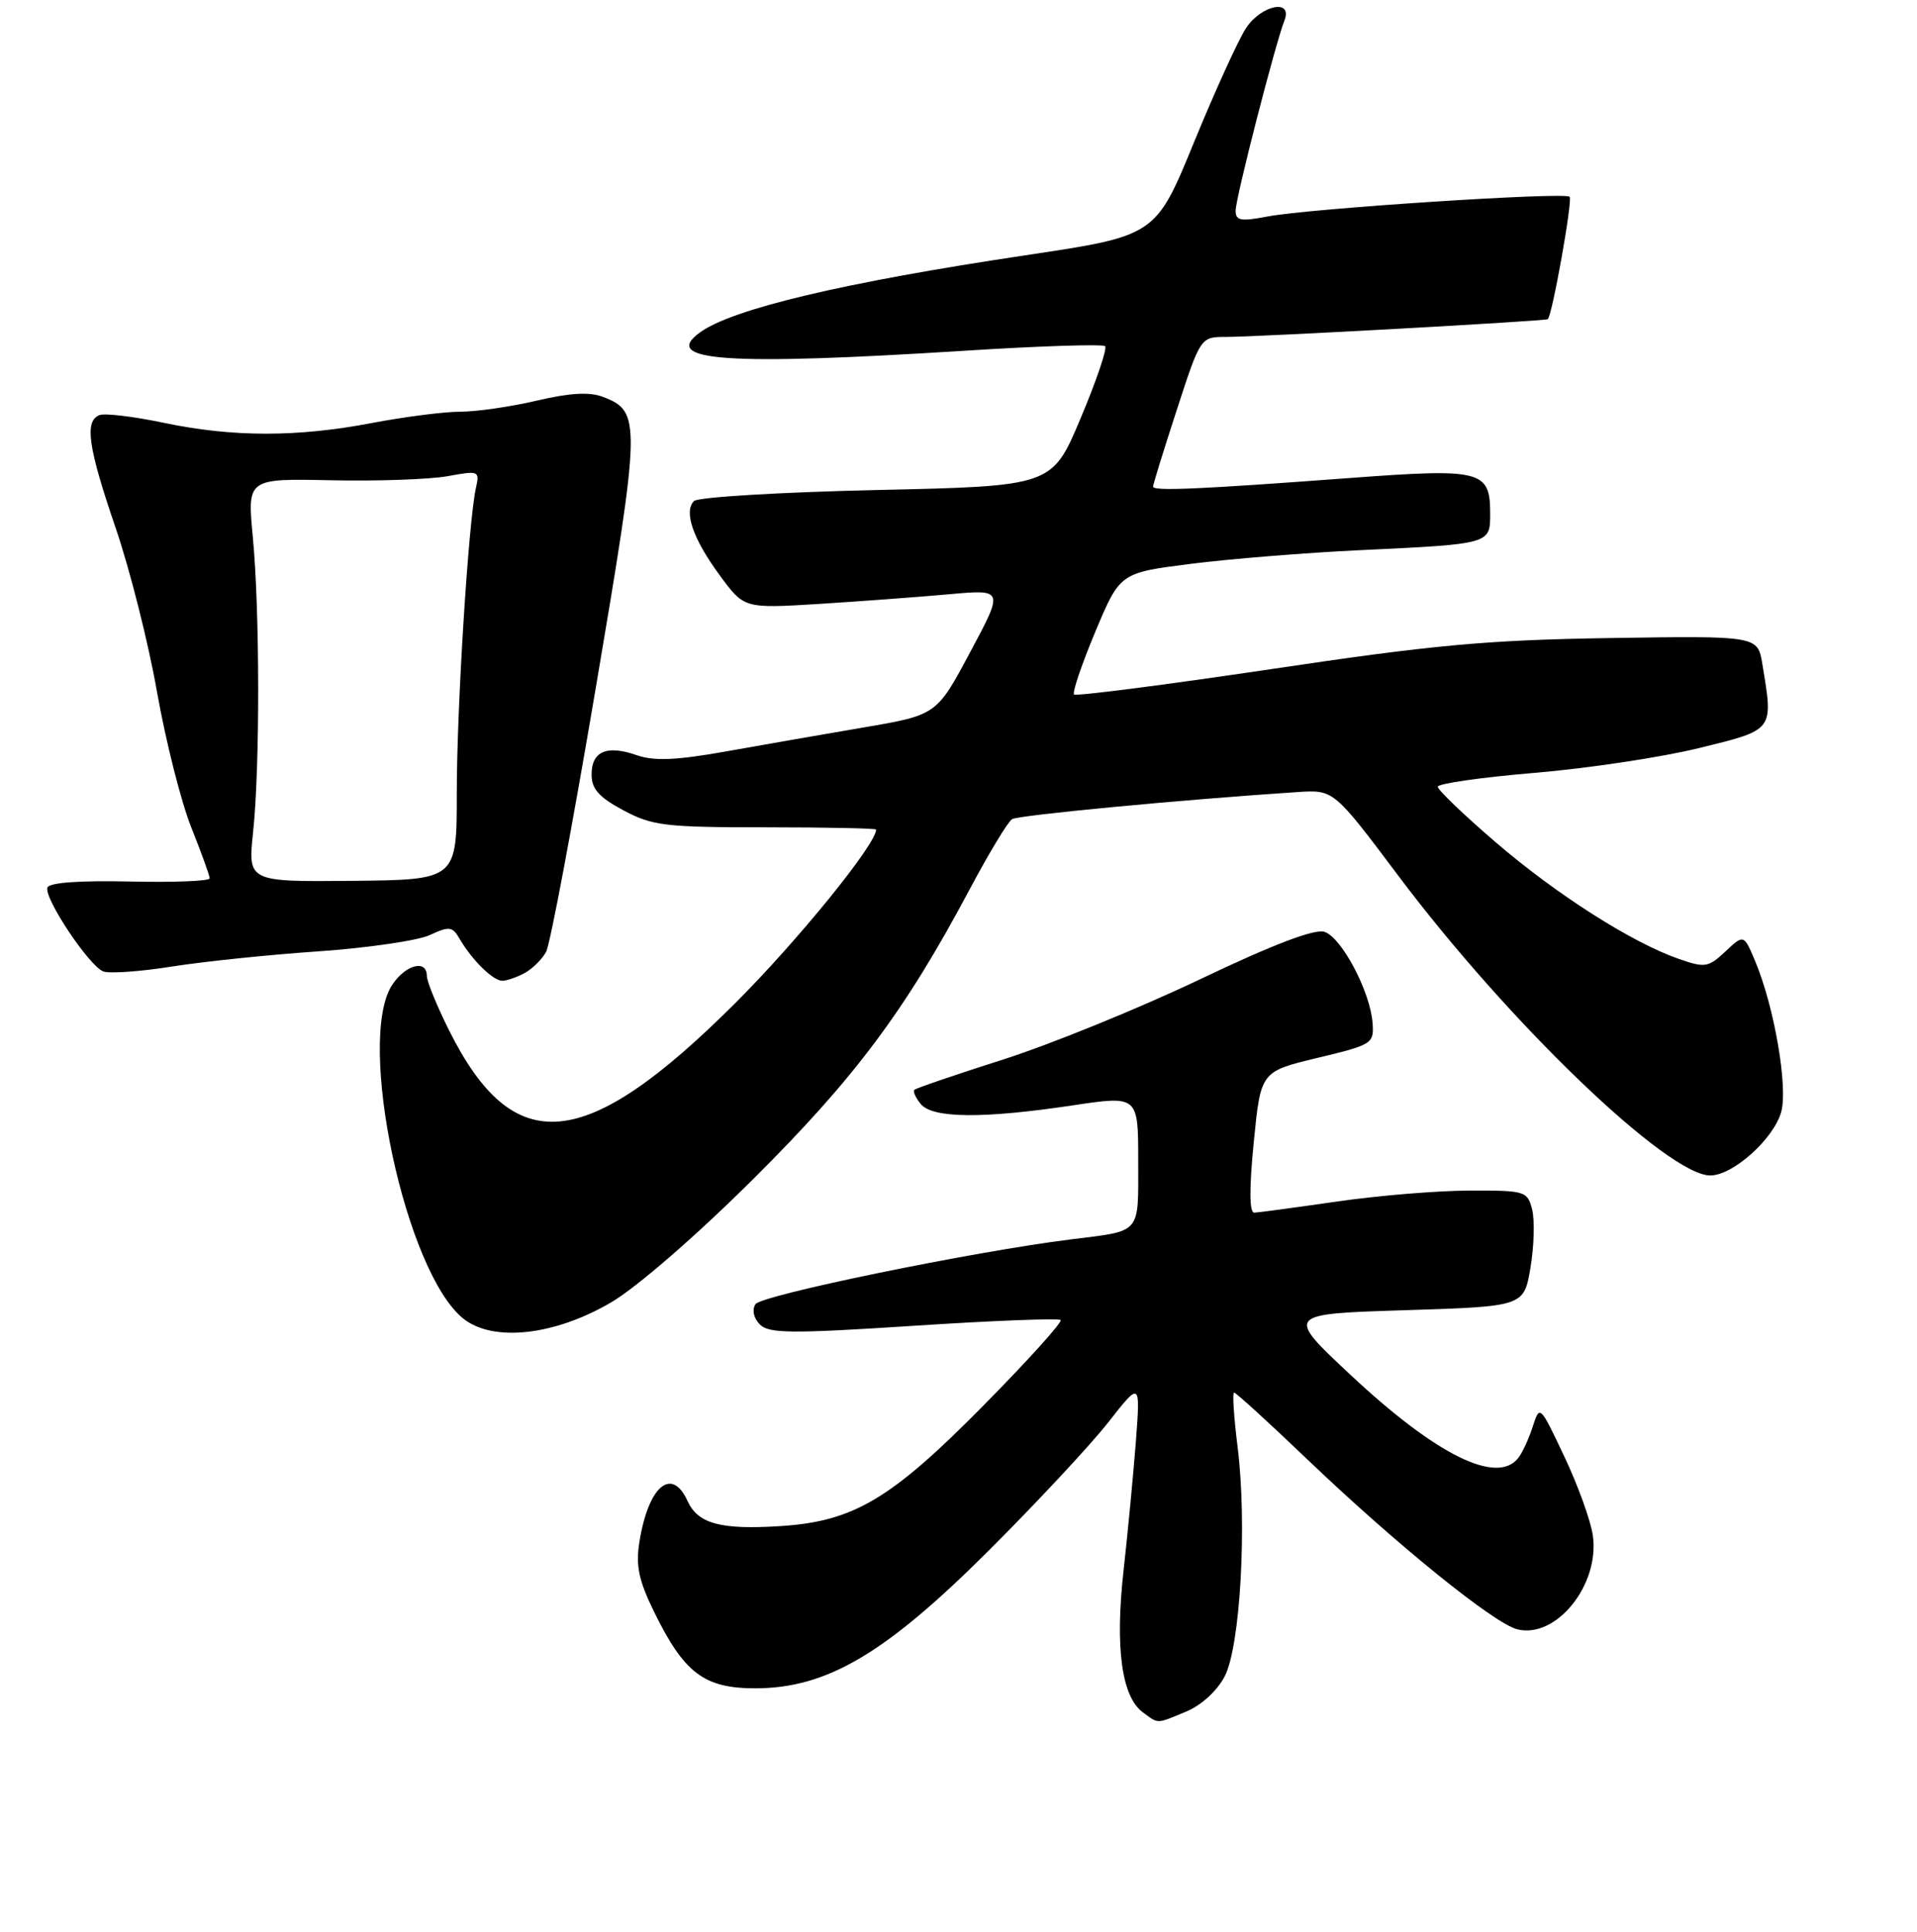 <?xml version="1.0" encoding="UTF-8" standalone="no"?>
<!DOCTYPE svg PUBLIC "-//W3C//DTD SVG 1.1//EN" "http://www.w3.org/Graphics/SVG/1.1/DTD/svg11.dtd" >
<svg xmlns="http://www.w3.org/2000/svg" xmlns:xlink="http://www.w3.org/1999/xlink" version="1.1" viewBox="0 0 256 258">
 <g >
 <path fill="currentColor"
d=" M 158.47 228.58 C 160.45 227.75 162.57 225.80 163.55 223.90 C 165.64 219.86 166.56 203.53 165.27 193.25 C 164.77 189.26 164.56 186.00 164.80 186.00 C 165.05 186.00 169.46 190.02 174.60 194.94 C 186.44 206.26 199.51 216.84 202.62 217.62 C 207.81 218.92 213.65 211.68 212.71 205.09 C 212.43 203.11 210.72 198.38 208.91 194.56 C 205.64 187.64 205.63 187.62 204.68 190.56 C 204.16 192.18 203.29 194.06 202.74 194.75 C 199.90 198.35 191.80 194.34 180.43 183.71 C 171.65 175.50 171.65 175.50 187.58 175.00 C 203.50 174.50 203.50 174.50 204.38 169.33 C 204.86 166.48 204.96 162.99 204.61 161.58 C 203.98 159.08 203.71 159.00 196.23 159.02 C 191.98 159.03 184.00 159.69 178.50 160.49 C 173.00 161.28 168.05 161.95 167.50 161.97 C 166.84 161.99 166.81 158.81 167.43 152.56 C 168.36 143.12 168.36 143.12 175.93 141.30 C 183.24 139.55 183.49 139.39 183.30 136.67 C 183.01 132.49 179.16 125.19 176.87 124.46 C 175.54 124.04 170.06 126.12 160.19 130.83 C 152.11 134.68 140.32 139.48 134.00 141.50 C 127.67 143.52 122.32 145.35 122.11 145.56 C 121.89 145.78 122.28 146.64 122.98 147.48 C 124.56 149.38 131.32 149.43 143.25 147.64 C 152.00 146.33 152.00 146.33 152.00 155.10 C 152.00 164.96 152.52 164.35 143.00 165.54 C 129.94 167.17 101.62 172.99 100.88 174.20 C 100.40 174.96 100.65 176.08 101.48 176.91 C 102.69 178.12 105.70 178.14 122.03 177.08 C 132.55 176.39 141.38 176.05 141.64 176.31 C 141.91 176.57 137.26 181.72 131.31 187.75 C 119.00 200.23 114.00 203.20 104.28 203.83 C 96.24 204.35 93.20 203.53 91.81 200.47 C 89.70 195.84 86.58 198.49 85.39 205.94 C 84.88 209.13 85.29 211.08 87.35 215.29 C 91.36 223.48 94.03 225.50 100.85 225.50 C 110.42 225.50 118.23 220.89 132.07 207.07 C 138.45 200.70 145.60 193.03 147.98 190.00 C 152.29 184.50 152.29 184.50 151.69 192.50 C 151.35 196.90 150.61 204.68 150.04 209.79 C 148.89 220.10 149.79 226.64 152.63 228.72 C 154.77 230.28 154.36 230.29 158.47 228.58 Z  M 81.63 173.94 C 85.03 171.95 93.00 165.03 100.57 157.50 C 114.16 143.98 120.86 135.02 129.51 118.75 C 132.06 113.95 134.60 109.75 135.15 109.41 C 136.00 108.88 157.93 106.80 173.31 105.79 C 178.11 105.48 178.11 105.48 186.75 116.99 C 201.48 136.61 222.70 157.00 228.40 157.00 C 231.43 157.00 236.88 152.10 237.87 148.50 C 238.78 145.17 236.95 134.53 234.43 128.48 C 232.88 124.77 232.88 124.77 230.42 127.08 C 228.14 129.22 227.68 129.29 224.23 128.09 C 217.96 125.92 207.90 119.51 199.75 112.51 C 195.49 108.85 192.00 105.50 192.00 105.08 C 192.00 104.66 197.80 103.83 204.88 103.23 C 211.97 102.64 221.87 101.15 226.88 99.92 C 236.98 97.44 236.83 97.65 235.35 88.71 C 234.73 84.92 234.73 84.92 215.11 85.22 C 198.54 85.48 191.50 86.12 169.70 89.38 C 155.50 91.49 143.68 93.01 143.43 92.76 C 143.17 92.50 144.45 88.74 146.26 84.40 C 149.57 76.51 149.57 76.51 159.03 75.31 C 164.24 74.65 174.35 73.83 181.50 73.49 C 199.09 72.66 199.00 72.68 199.00 68.60 C 199.00 62.82 197.87 62.53 180.21 63.85 C 160.15 65.35 154.00 65.62 153.98 65.00 C 153.98 64.72 155.40 60.11 157.15 54.75 C 160.32 45.00 160.32 45.00 163.75 45.00 C 168.08 45.00 206.43 42.88 206.70 42.63 C 207.30 42.05 210.04 26.71 209.61 26.28 C 208.95 25.62 174.81 27.85 169.25 28.92 C 165.67 29.60 165.00 29.48 165.01 28.12 C 165.01 26.44 170.31 5.83 171.52 2.75 C 172.68 -0.19 168.47 0.63 166.40 3.75 C 165.40 5.26 162.27 12.12 159.45 19.00 C 154.33 31.50 154.33 31.50 136.92 34.10 C 112.69 37.72 97.76 41.26 93.45 44.42 C 88.21 48.24 97.12 48.85 128.76 46.85 C 138.81 46.21 147.27 45.94 147.58 46.24 C 147.88 46.55 146.41 50.88 144.31 55.86 C 140.50 64.93 140.50 64.93 117.06 65.45 C 104.17 65.74 93.20 66.40 92.68 66.92 C 91.27 68.33 92.55 72.00 96.15 76.89 C 99.38 81.28 99.38 81.28 109.44 80.66 C 114.97 80.31 122.77 79.73 126.77 79.37 C 134.05 78.71 134.05 78.71 129.56 87.10 C 125.08 95.50 125.08 95.50 115.29 97.17 C 109.90 98.09 101.59 99.53 96.81 100.39 C 90.26 101.55 87.35 101.67 85.04 100.87 C 81.04 99.47 79.00 100.34 79.00 103.45 C 79.00 105.38 79.98 106.48 83.25 108.23 C 87.12 110.30 88.83 110.50 102.25 110.50 C 110.36 110.50 117.00 110.64 117.00 110.80 C 117.01 112.75 106.47 125.73 98.10 134.07 C 78.12 153.98 68.59 154.87 59.97 137.62 C 58.34 134.36 57.00 131.08 57.00 130.34 C 57.00 128.10 54.15 128.84 52.37 131.55 C 47.52 138.96 54.16 170.04 61.91 176.15 C 65.89 179.29 74.08 178.38 81.63 173.94 Z  M 70.04 129.98 C 71.09 129.41 72.39 128.13 72.93 127.13 C 73.47 126.13 76.44 110.32 79.54 92.00 C 85.61 56.16 85.64 54.96 80.49 53.00 C 78.72 52.32 76.07 52.48 71.73 53.50 C 68.30 54.31 63.70 54.98 61.50 54.99 C 59.30 54.99 53.97 55.68 49.66 56.50 C 39.68 58.41 31.04 58.40 21.86 56.47 C 17.86 55.63 14.01 55.17 13.30 55.44 C 11.25 56.22 11.74 59.68 15.43 70.47 C 17.32 75.98 19.82 85.87 20.97 92.43 C 22.13 98.99 24.19 107.13 25.54 110.51 C 26.89 113.89 28.00 116.95 28.00 117.32 C 28.00 117.68 23.21 117.87 17.35 117.74 C 10.59 117.59 6.57 117.88 6.33 118.55 C 5.85 119.94 11.89 129.02 13.79 129.75 C 14.60 130.06 18.70 129.77 22.88 129.11 C 27.07 128.44 35.90 127.52 42.50 127.07 C 49.10 126.61 55.81 125.63 57.40 124.89 C 60.01 123.68 60.42 123.73 61.40 125.43 C 63.02 128.22 65.85 131.00 67.07 131.00 C 67.65 131.00 68.99 130.54 70.04 129.98 Z  M 33.80 111.14 C 34.72 102.46 34.70 81.56 33.76 71.70 C 33.02 63.91 33.02 63.91 44.26 64.15 C 50.44 64.28 57.43 64.03 59.79 63.60 C 63.94 62.84 64.07 62.89 63.56 65.15 C 62.56 69.63 61.00 94.47 61.00 105.95 C 61.00 117.51 61.00 117.51 47.05 117.65 C 33.10 117.78 33.10 117.78 33.80 111.14 Z "/>
</g>
</svg>